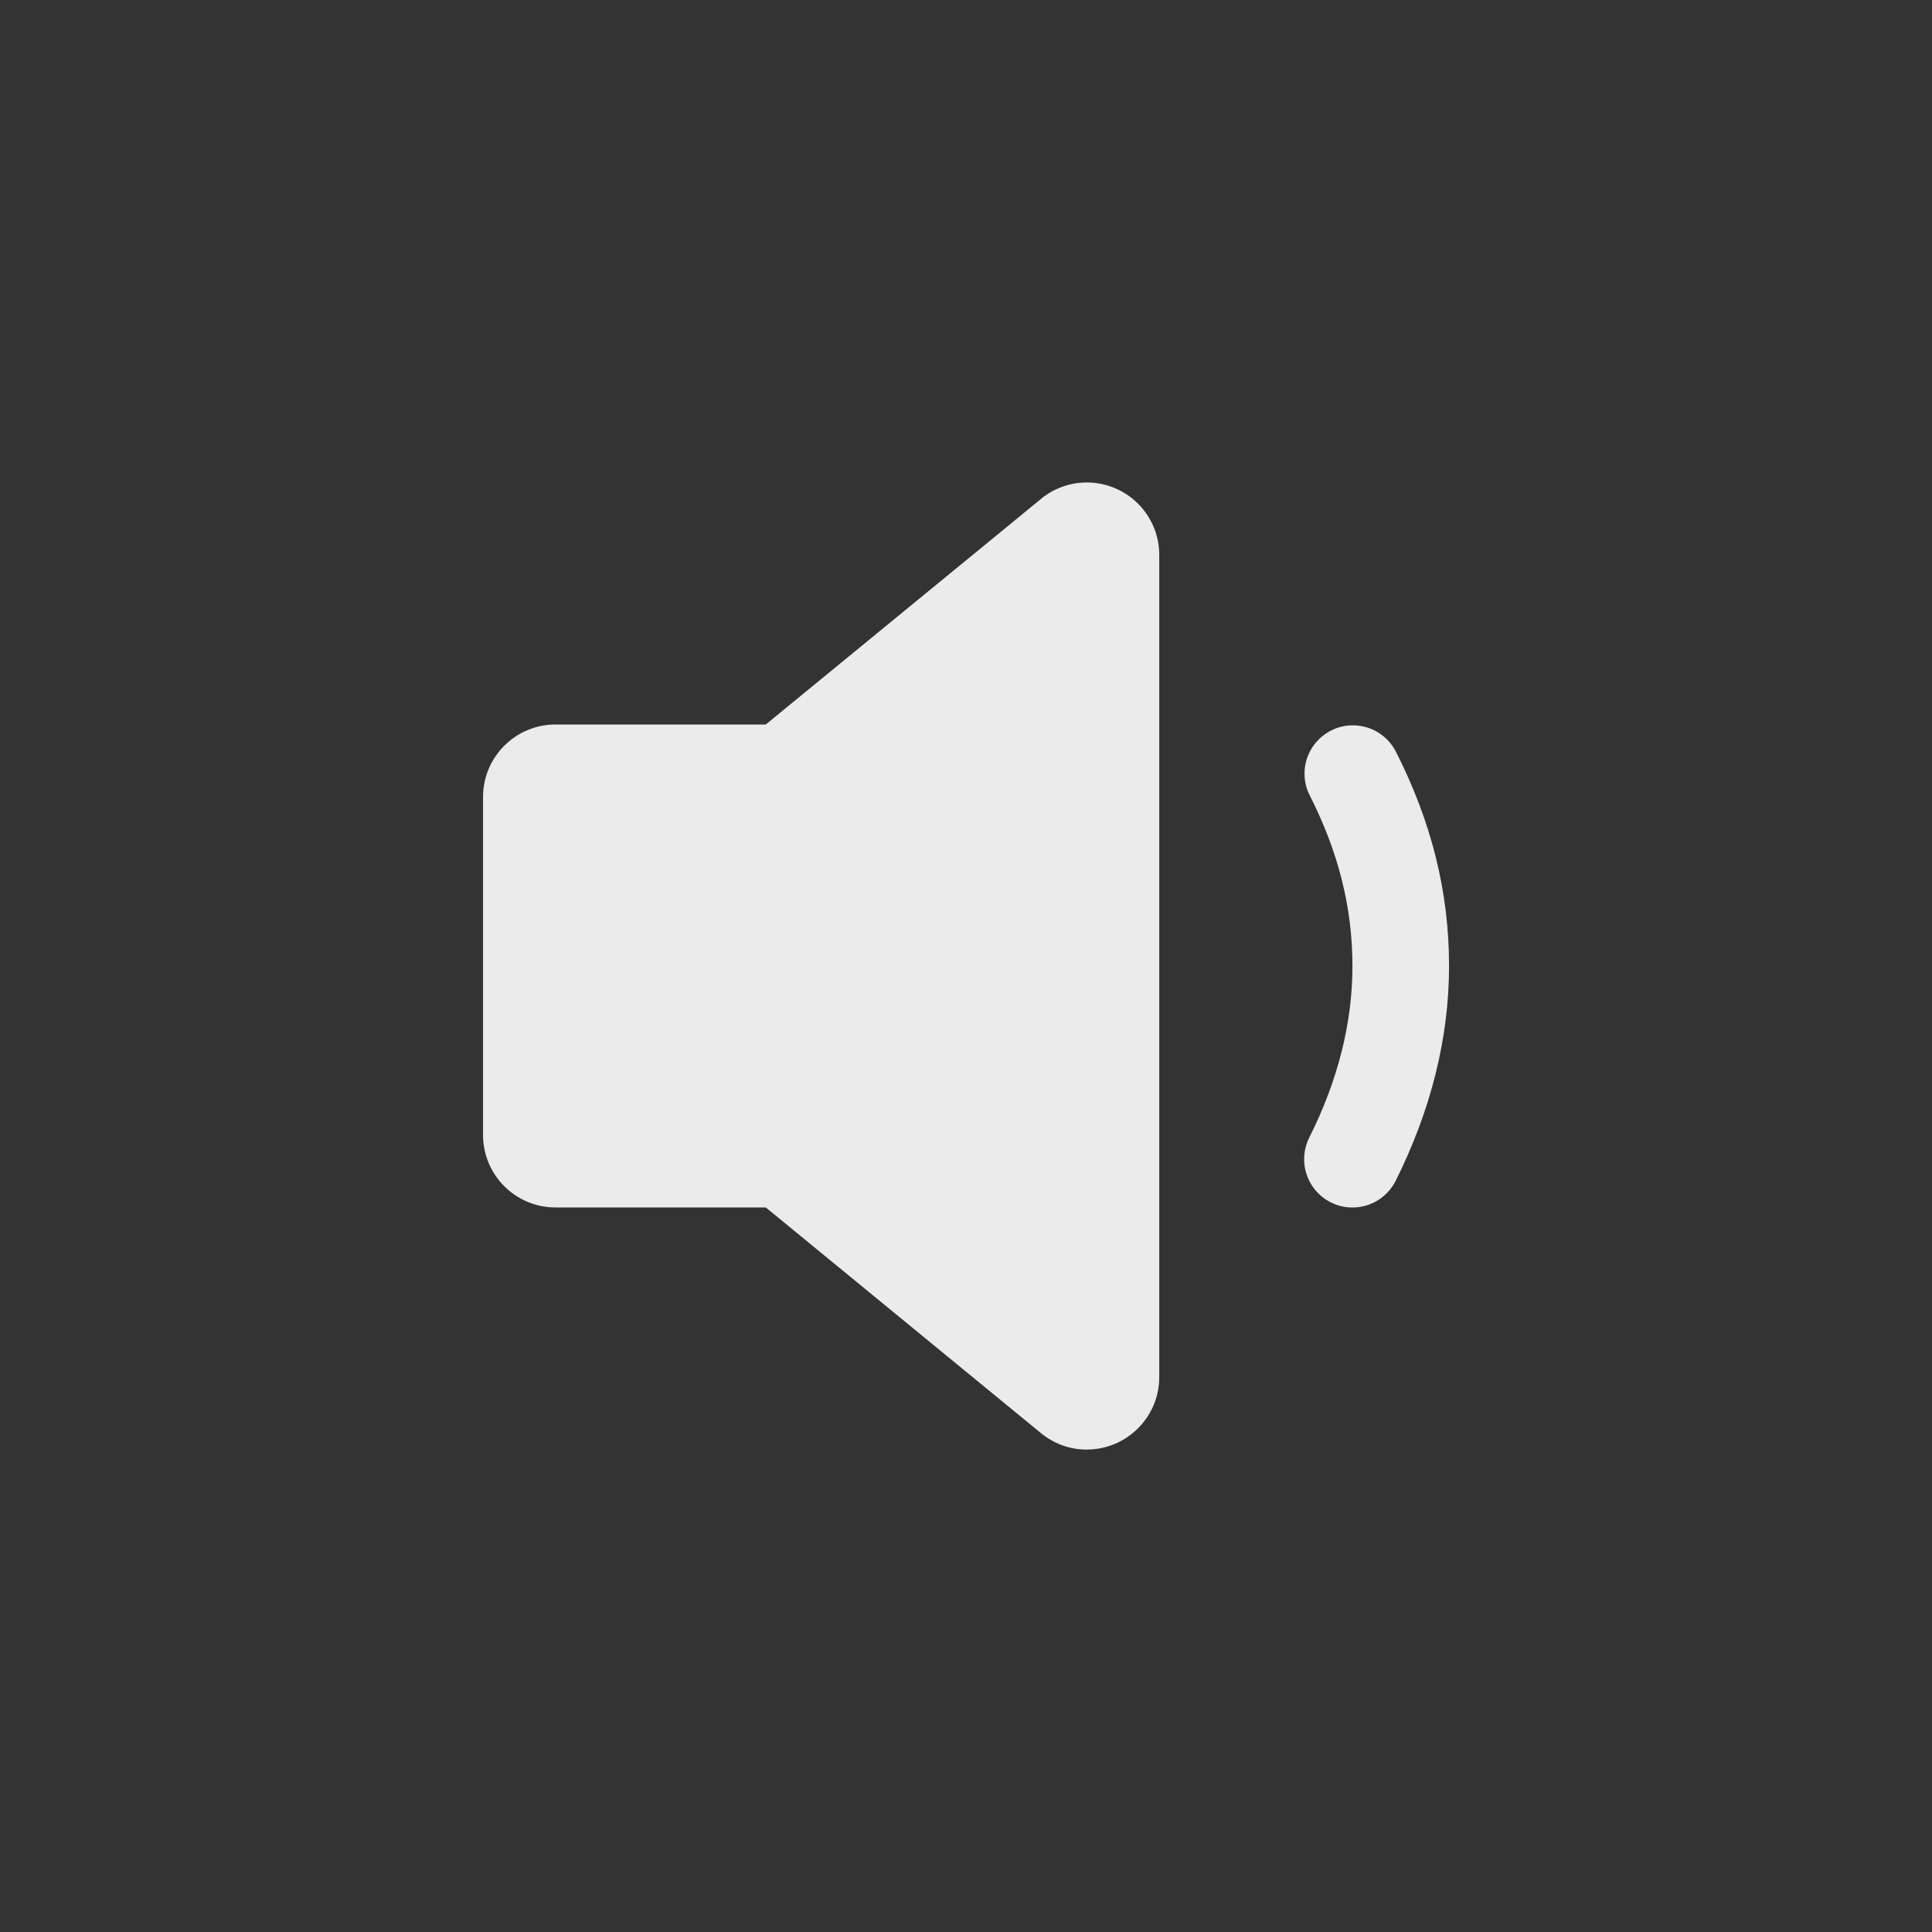 <!-- Generated by IcoMoon.io -->
<svg version="1.1" xmlns="http://www.w3.org/2000/svg" width="40" height="40" viewBox="0 0 40 40">
<rect x="0" y="0" width="40" height="40" fill="#333333" stroke="none"/>
<title>io-volume-low</title>
<path fill="#ebebeb" d="M22.5 30.012c-0.334-0-0.643-0.11-0.892-0.296l0.004 0.003-0.041-0.032-5.716-4.688h-4.354c-0.828 0-1.5-0.672-1.5-1.5v0-6.999c0-0.828 0.672-1.5 1.5-1.5v0h4.353l5.758-4.719c0.246-0.182 0.555-0.292 0.889-0.292 0.828 0 1.5 0.672 1.5 1.5 0 0 0 0.001 0 0.001v-0 17.021c0 0.828-0.672 1.5-1.5 1.5v0z"></path>
<path fill="#ebebeb" d="M28 25c-0.552-0-0.999-0.448-0.999-1 0-0.164 0.039-0.318 0.109-0.454l-0.003 0.006c0.593-1.181 0.894-2.375 0.894-3.551 0-1.21-0.291-2.37-0.891-3.546-0.064-0.128-0.101-0.279-0.101-0.438 0-0.552 0.448-1 1-1 0.38 0 0.711 0.212 0.88 0.524l0.003 0.005c0.746 1.464 1.109 2.921 1.109 4.454 0 1.489-0.375 2.986-1.106 4.449-0.168 0.33-0.505 0.551-0.894 0.551-0 0-0 0-0 0v0z"></path>
</svg>
